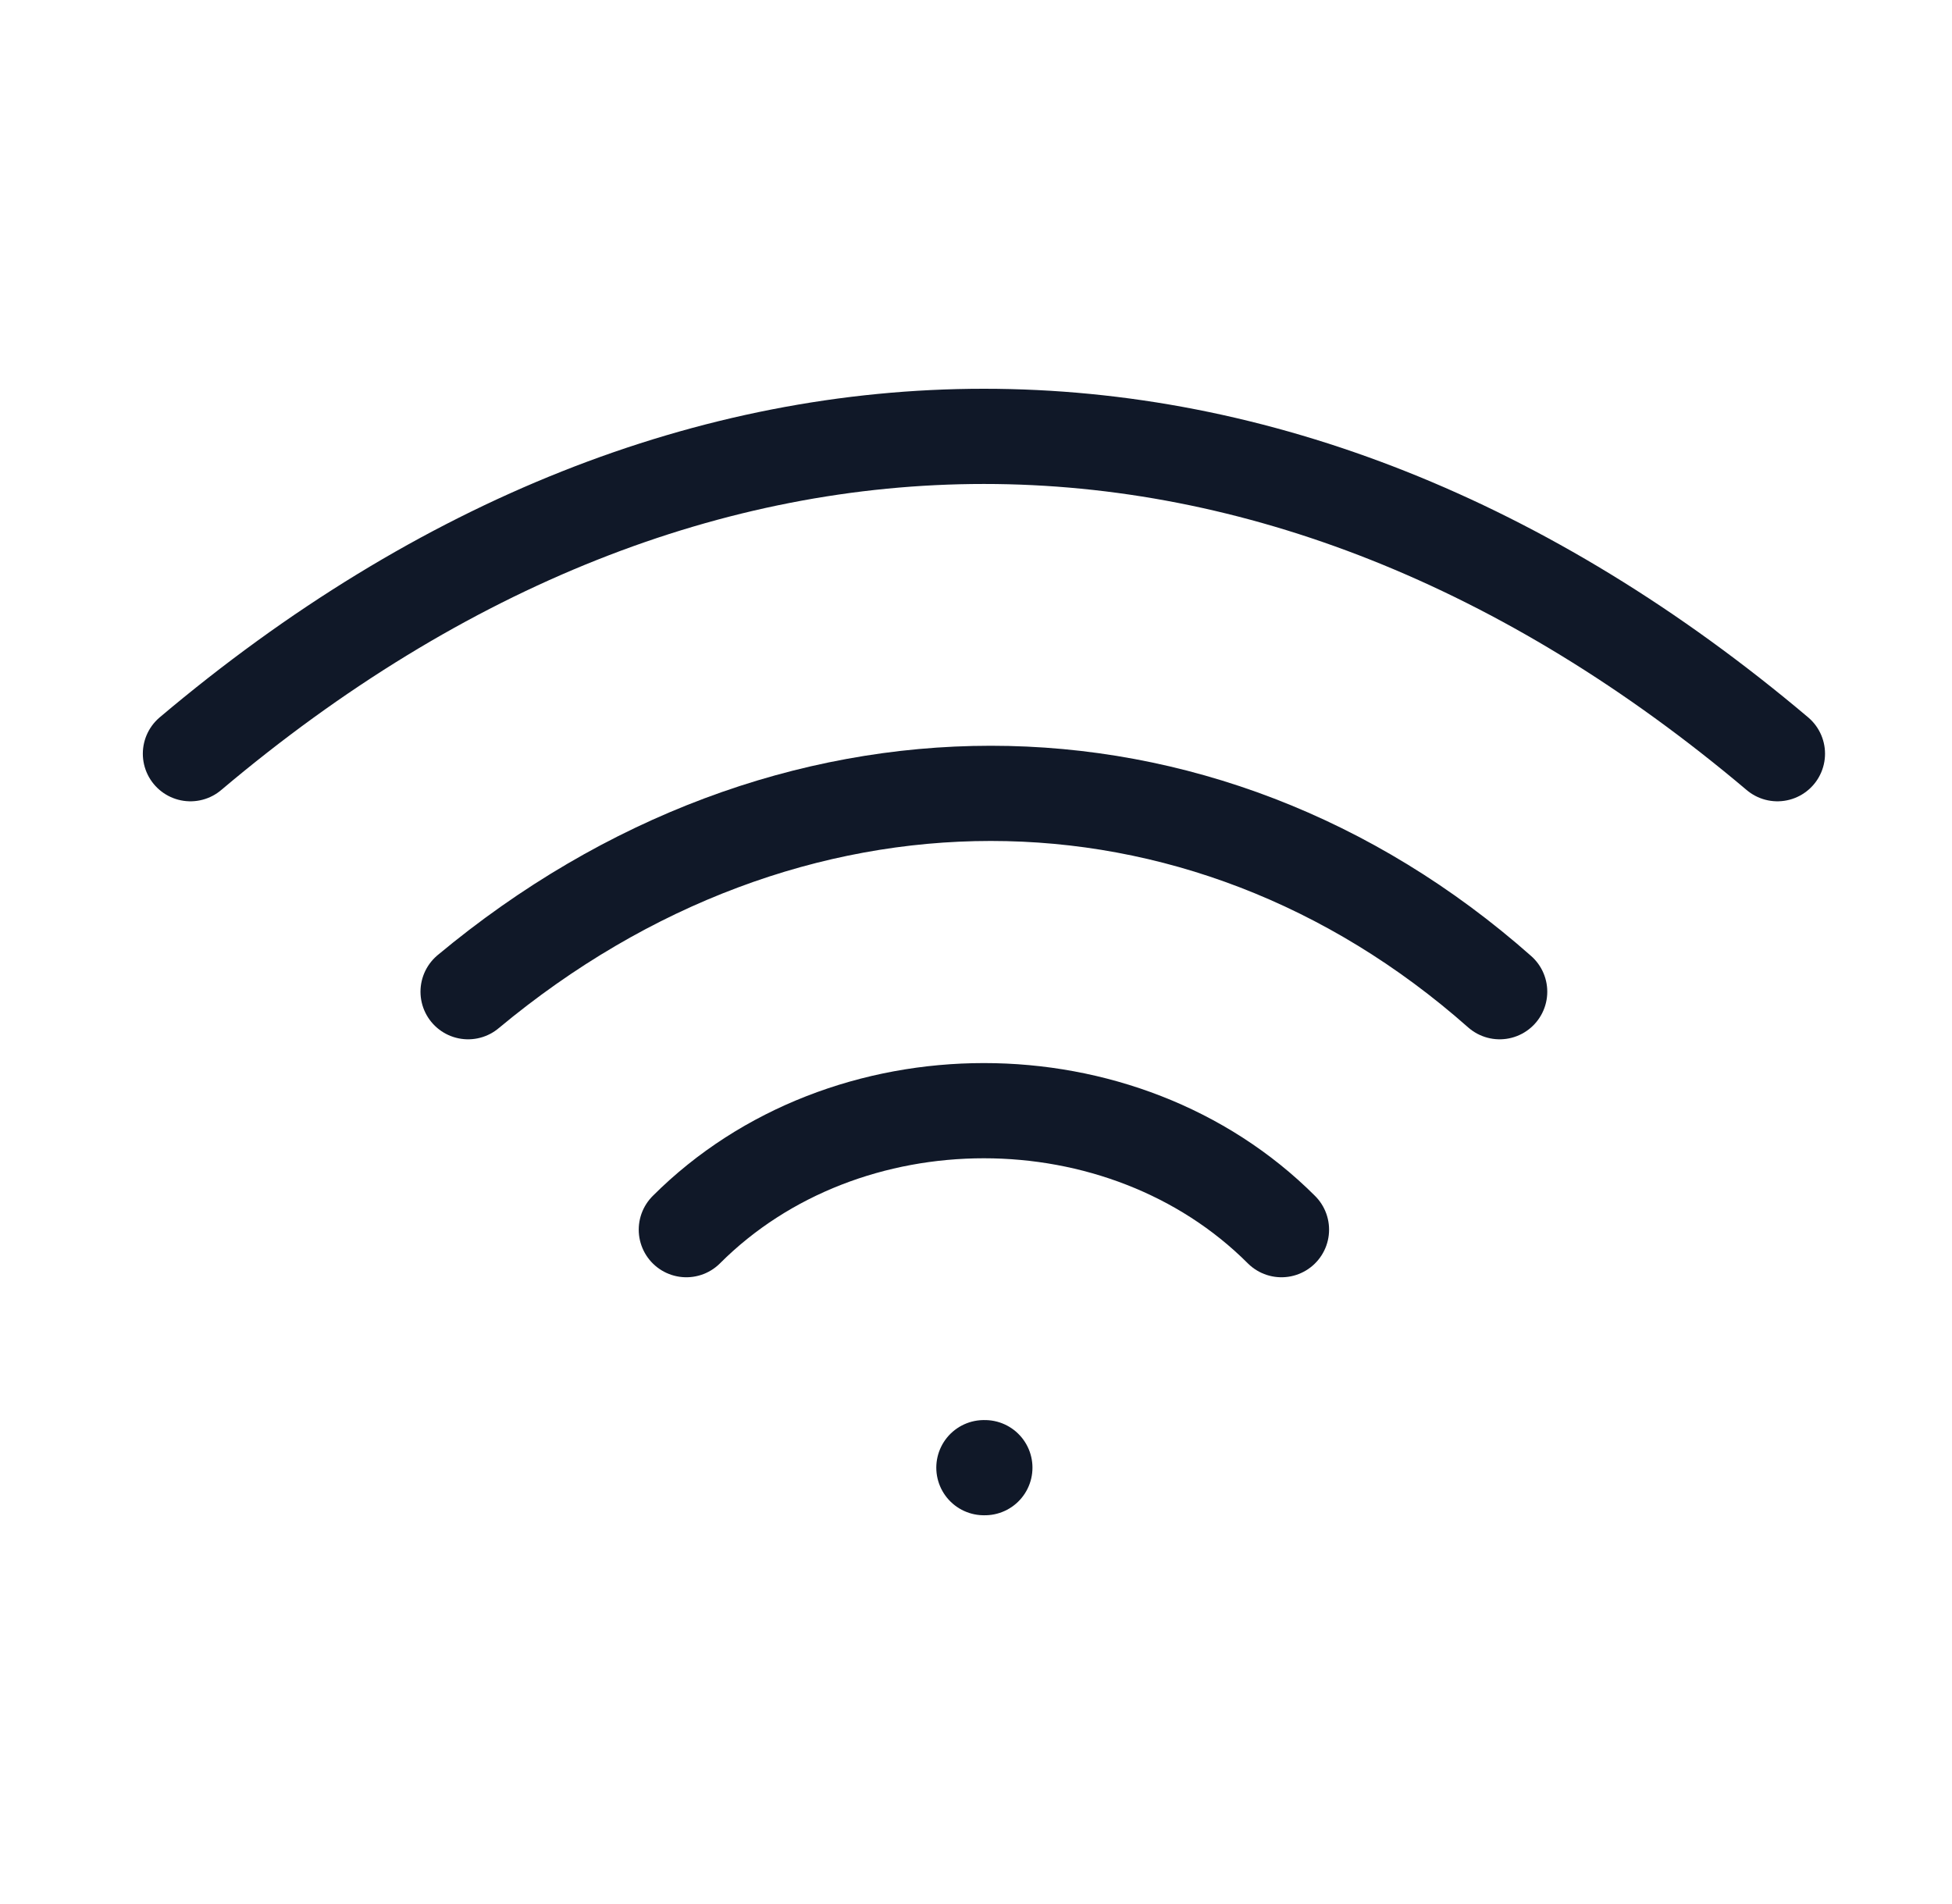 <svg width="41" height="40" viewBox="0 0 41 40" fill="none" xmlns="http://www.w3.org/2000/svg">
<path d="M20.666 30.833H20.686" stroke="#101828" stroke-width="2" stroke-linecap="round" stroke-linejoin="round"/>
<path d="M14.416 25.833C17.749 22.5 23.583 22.5 26.916 25.833" stroke="#101828" stroke-width="2" stroke-linecap="round" stroke-linejoin="round"/>
<path d="M31.499 20.834C25.219 15.278 16.499 15.278 9.832 20.834" stroke="#101828" stroke-width="2" stroke-linecap="round" stroke-linejoin="round"/>
<path d="M4 15.834C14.526 6.945 26.807 6.945 37.333 15.834" stroke="#101828" stroke-width="2" stroke-linecap="round" stroke-linejoin="round"/>
</svg>
